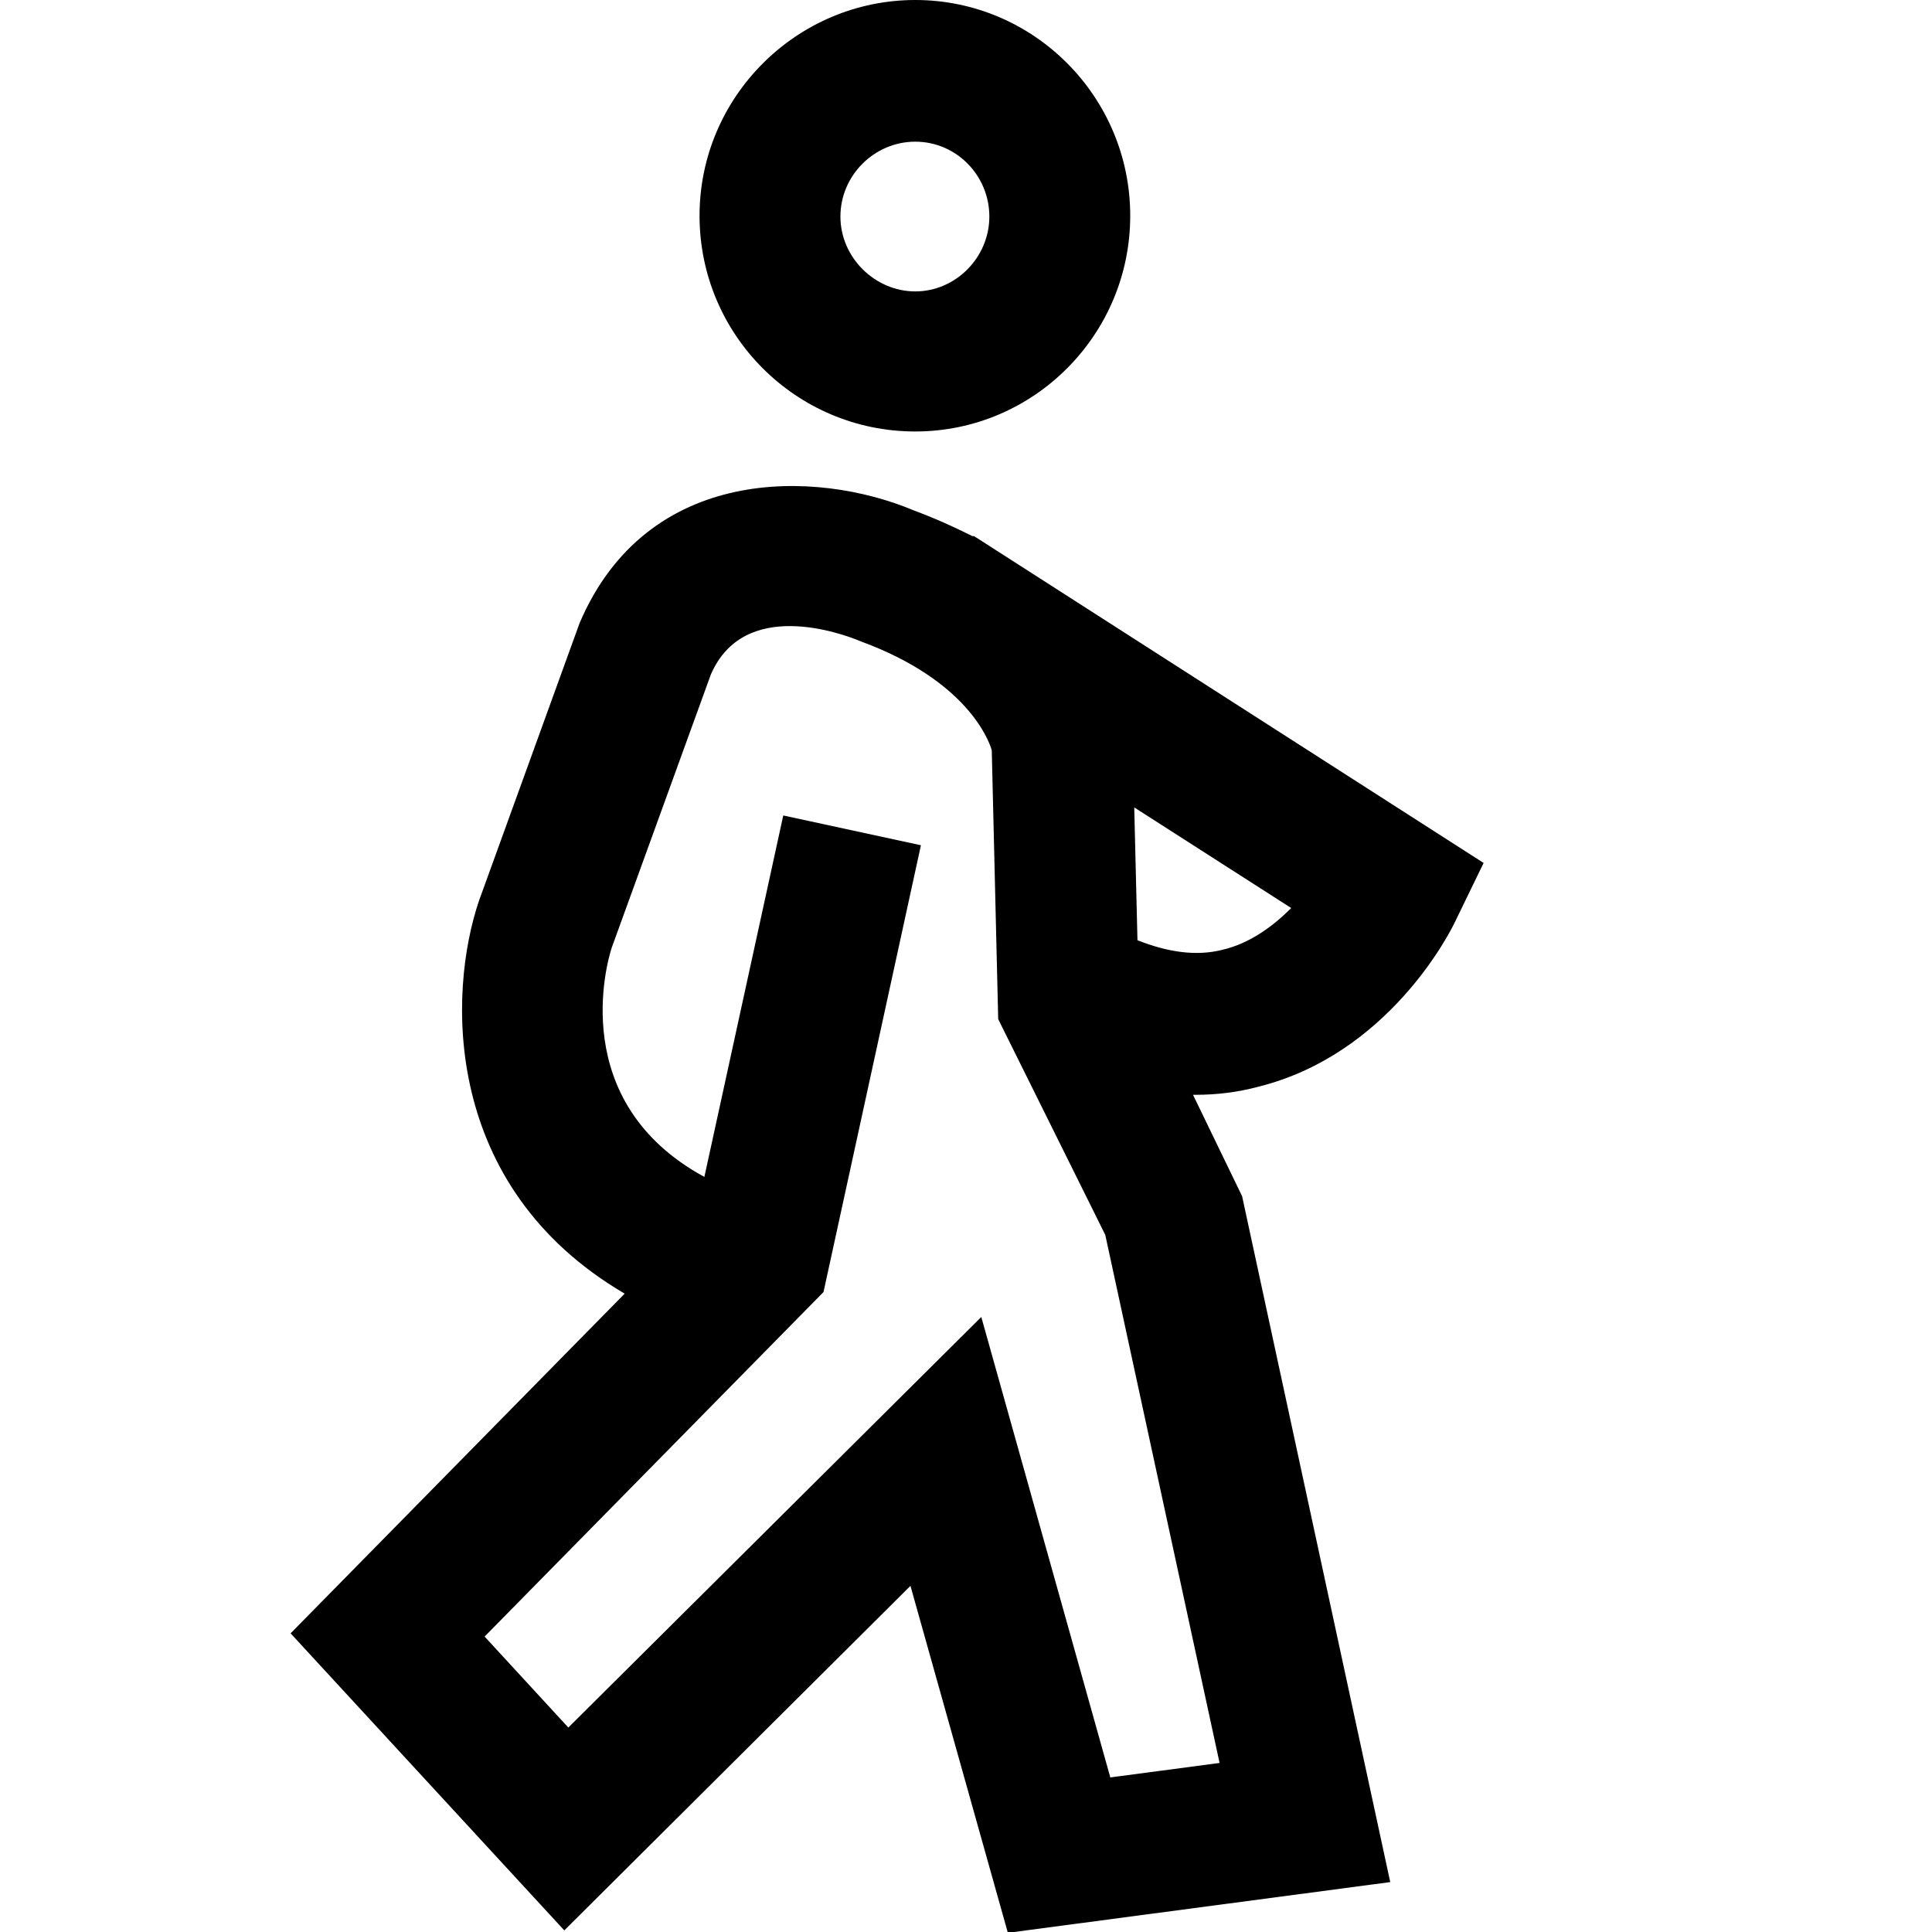 <svg viewBox="0 0 24 24" xmlns="http://www.w3.org/2000/svg">
  <path d="M11.37 5.36c1.47 0 2.67-1.2 2.67-2.68S12.84 0 11.37 0 8.69 1.2 8.69 2.68s1.2 2.68 2.68 2.68m0-3.6c.51 0 .92.42.92.93s-.42.93-.92.93-.93-.42-.93-.93.42-.93.93-.93m.71 4.9c-.22-.11-.46-.22-.73-.32-1.21-.51-3.31-.57-4.15 1.4l-1.25 3.45c-.39 1.15-.46 3.55 1.81 4.88l-4.15 4.22 3.4 3.69 4.3-4.28 1.21 4.31 4.75-.63-1.84-8.52-.61-1.26h.03c.26 0 .52-.03.78-.1 1.61-.4 2.38-1.9 2.46-2.08l.34-.7-6.33-4.06Zm1.71 15.41-1.6-5.71-5.13 5.1-1.04-1.13 4.21-4.28 1.21-5.55-1.71-.37-.98 4.49c-1.71-.93-1.21-2.67-1.15-2.85l1.23-3.39c.41-.95 1.61-.52 1.87-.41 1.3.48 1.58 1.21 1.62 1.35l.08 3.34 1.33 2.68 1.42 6.56-1.36.18Zm1.39-10.27c-.32.08-.67.03-1.05-.12l-.04-1.65 1.95 1.25c-.22.22-.51.44-.86.52"/>
</svg>
